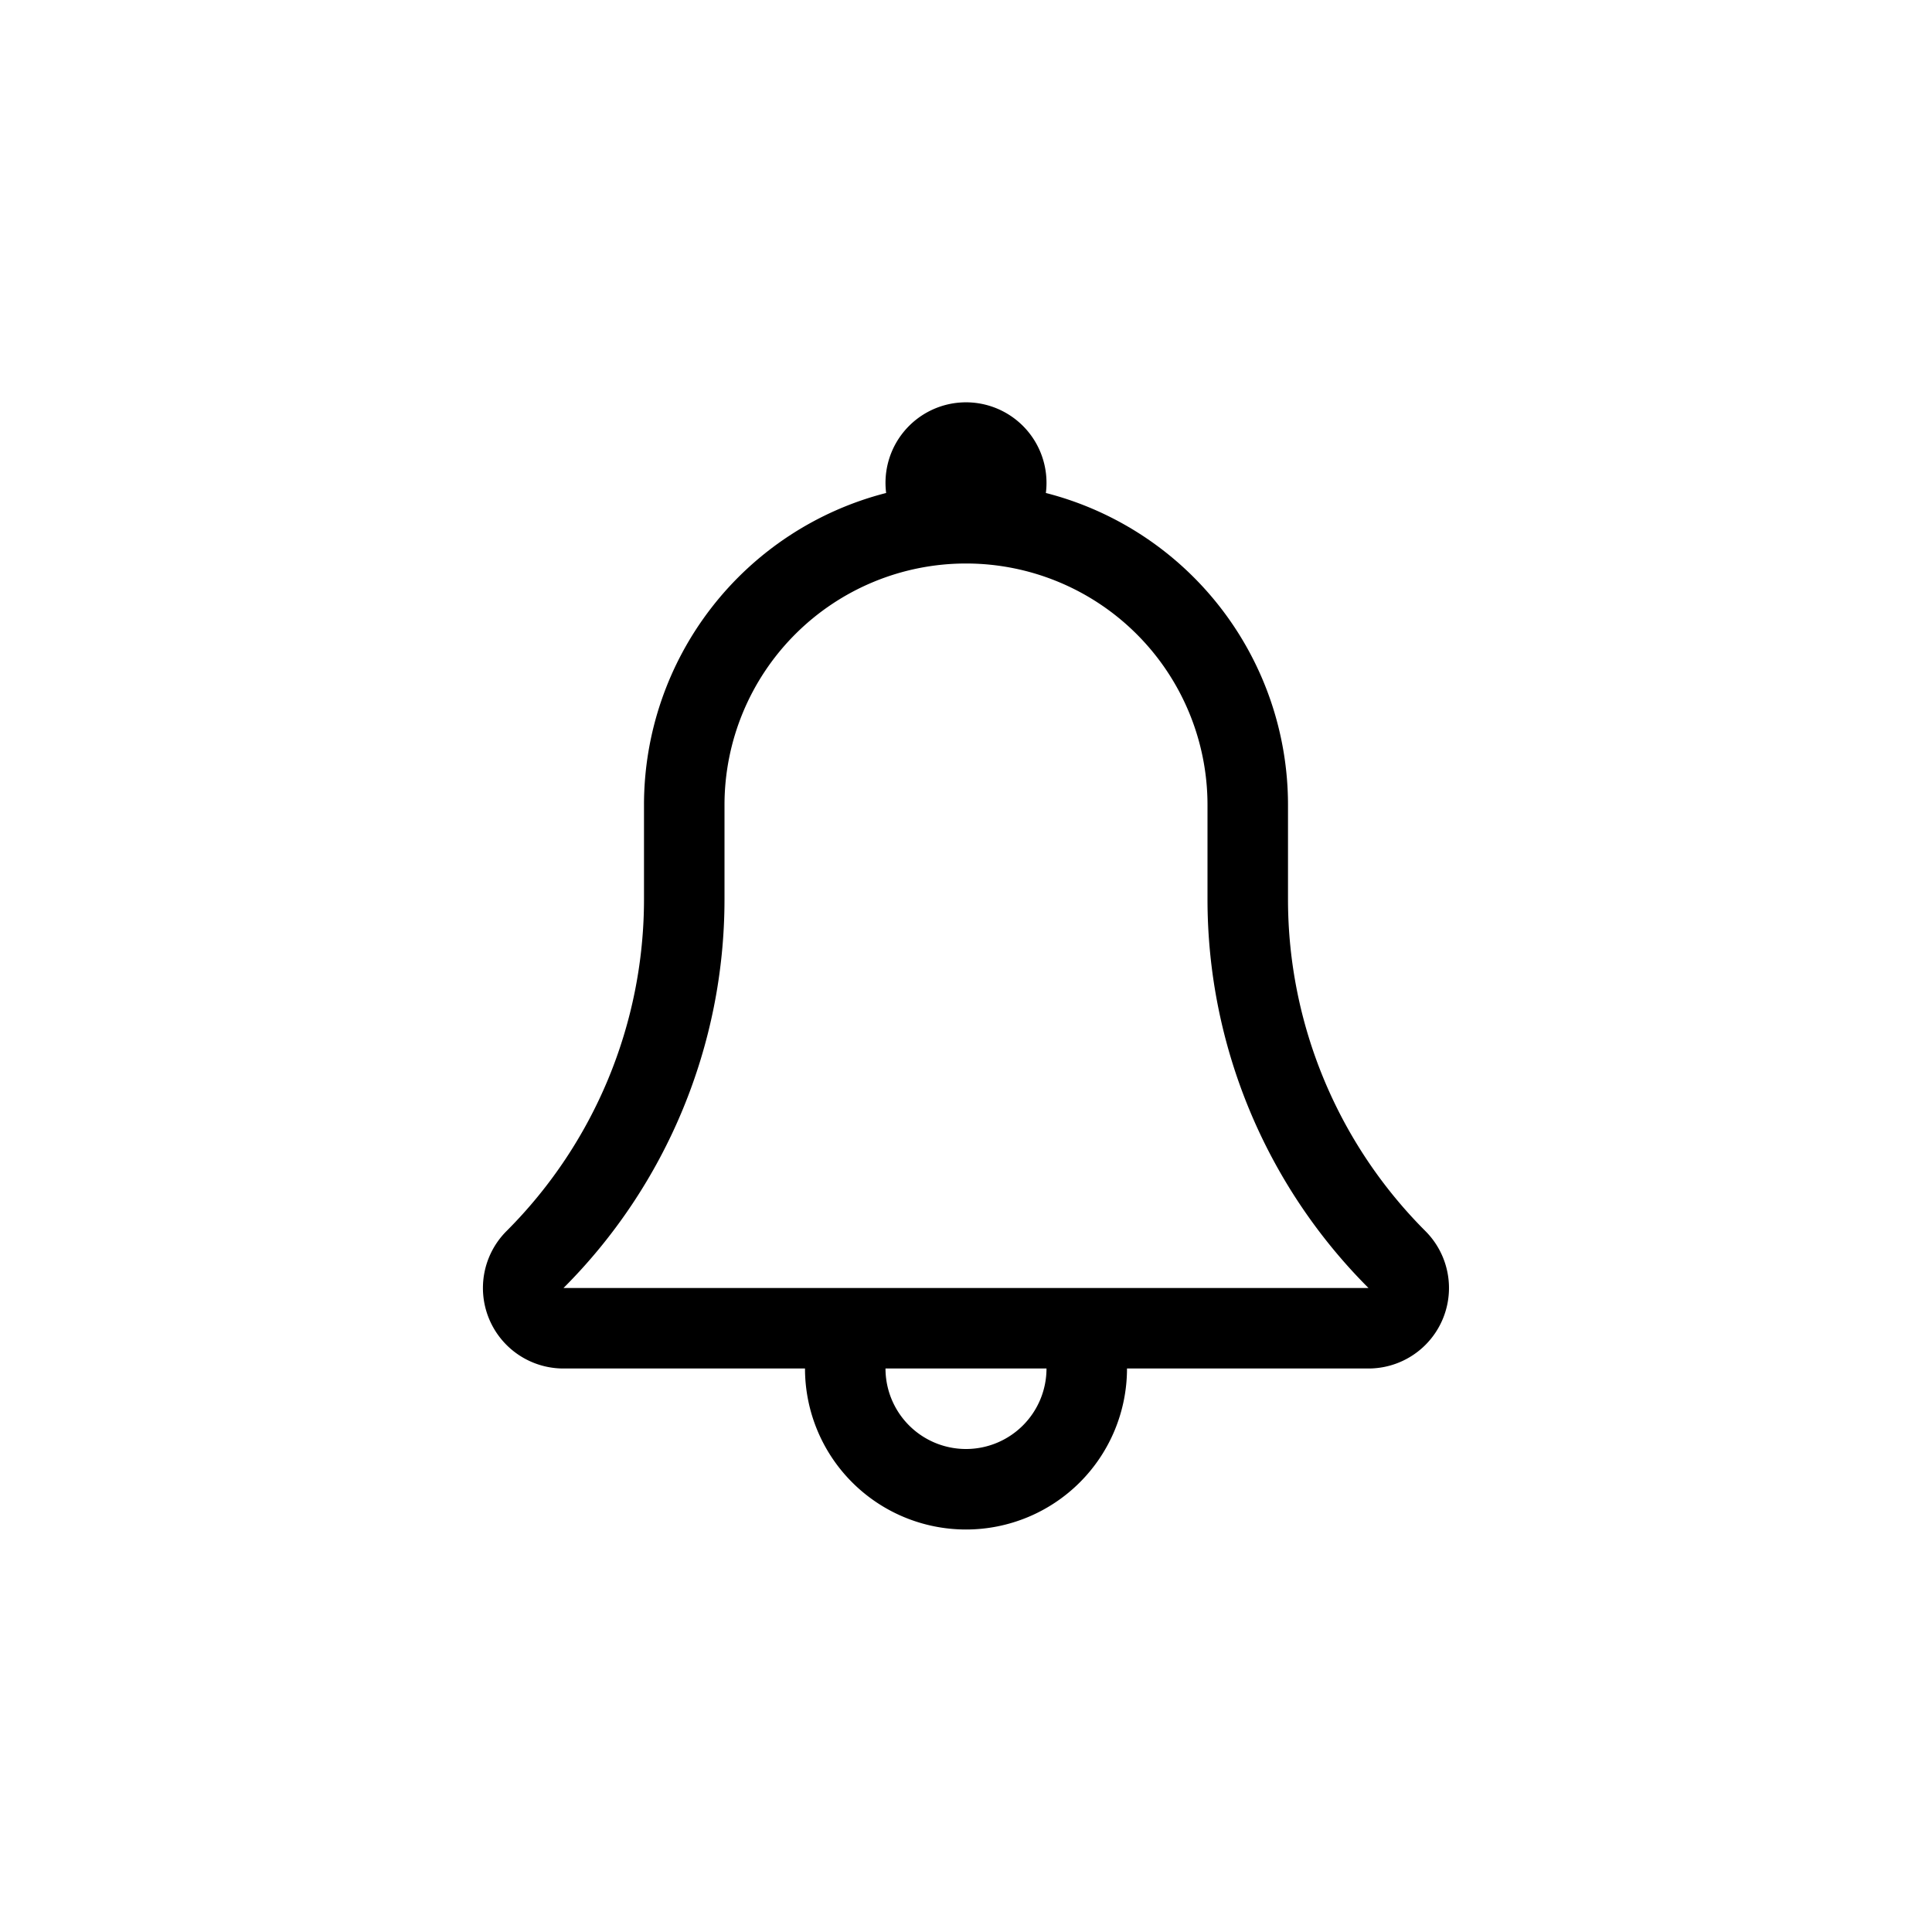 <svg width="24" height="24" fill="none" aria-hidden="true" viewBox="0 0 24 24"><path fill="#000" fill-rule="evenodd" d="M12.992 6.124Q13 6.064 13 6a1 1 0 1 0-1.992.124A4 4 0 0 0 8 10v1.172a5.83 5.83 0 0 1-1.707 4.12A1 1 0 0 0 7 17h3a2 2 0 1 0 4 0h3a1 1 0 0 0 .707-1.707A5.83 5.83 0 0 1 16 11.172V10a4 4 0 0 0-3.008-3.876M12 18a1 1 0 0 1-1-1h2a1 1 0 0 1-1 1m5-2a6.83 6.83 0 0 1-2-4.828V10a3 3 0 1 0-6 0v1.172A6.83 6.83 0 0 1 7 16z" clip-rule="evenodd"/></svg>